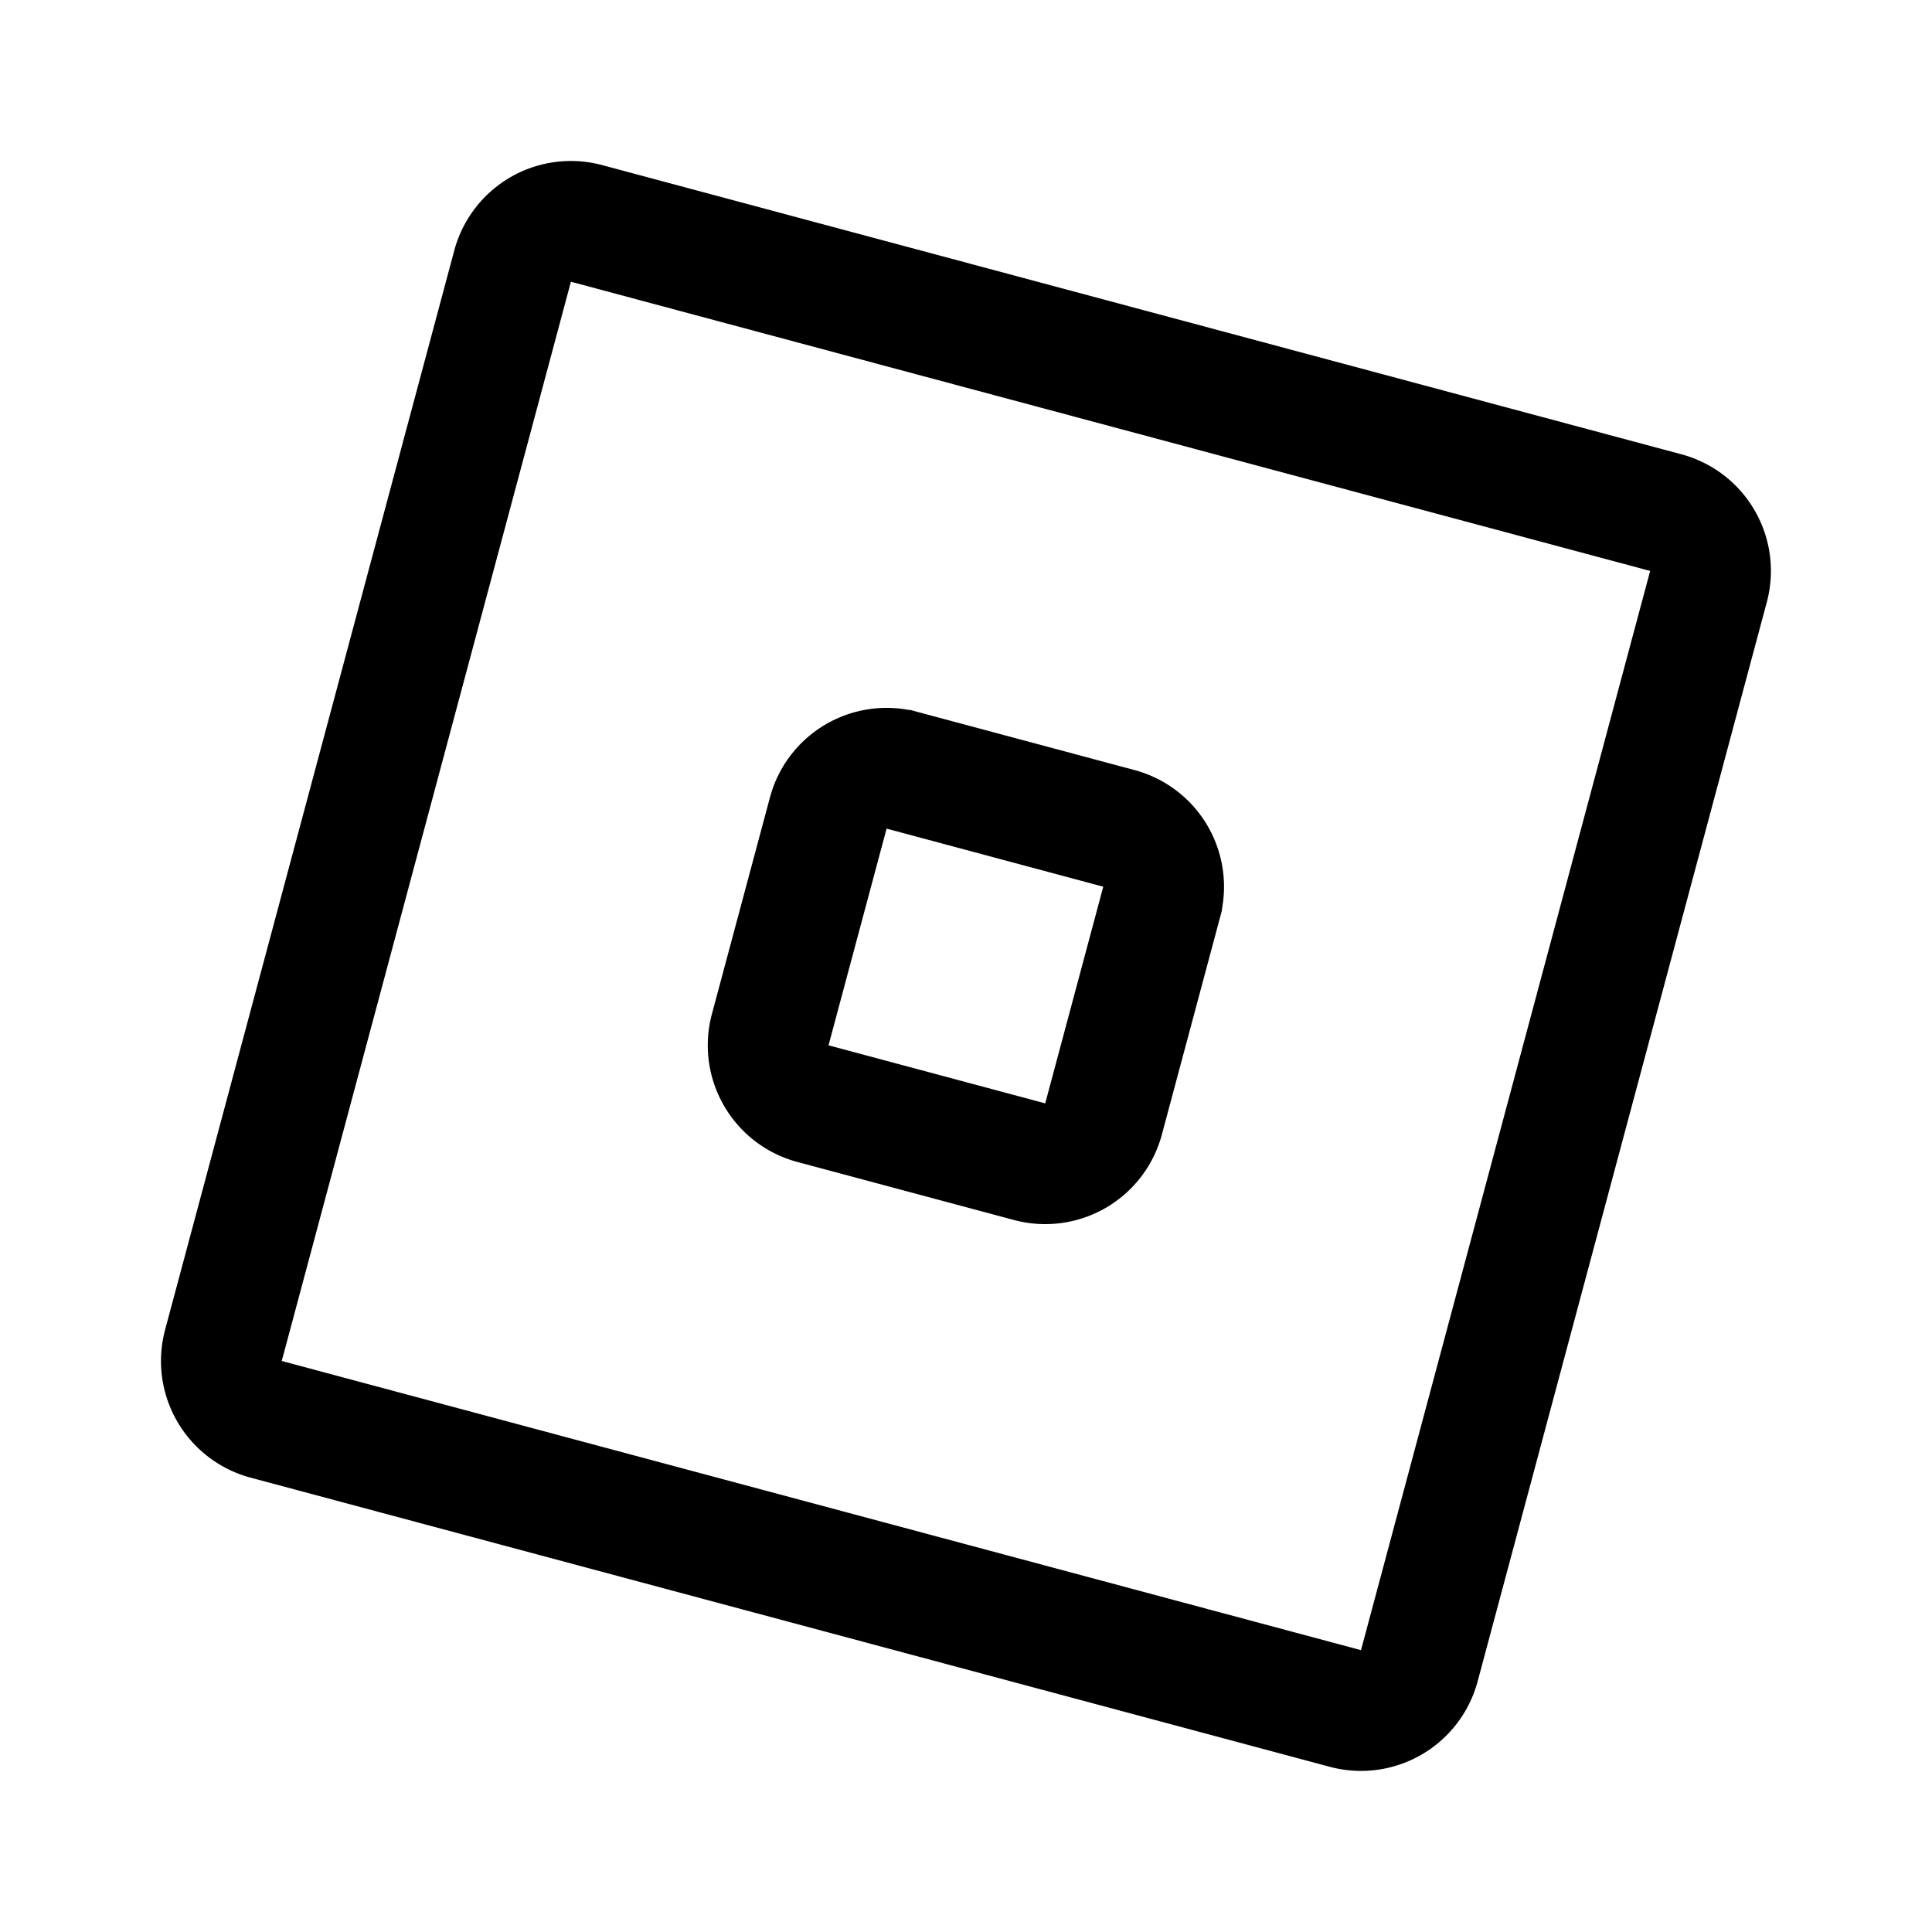 <svg xmlns="http://www.w3.org/2000/svg" width="76" height="76" fill="none" stroke="#000" stroke-width="12" viewBox="0 0 192 192"><path d="M169.787 58.291a6 6 0 0 0-4.243-7.348L58.29 22.203a6 6 0 0 0-7.349 4.243L22.203 133.7a6 6 0 0 0 4.242 7.348l107.256 28.738a6 6 0 0 0 7.349-4.243L169.787 58.29Z"/><path d="M115.437 89.671a6 6 0 0 0-4.243-7.348l-21.532-5.77a6 6 0 0 0-7.349 4.243l-5.77 21.532a6 6 0 0 0 4.242 7.349l21.534 5.77a6 6 0 0 0 7.349-4.243l5.769-21.532Z"/></svg>